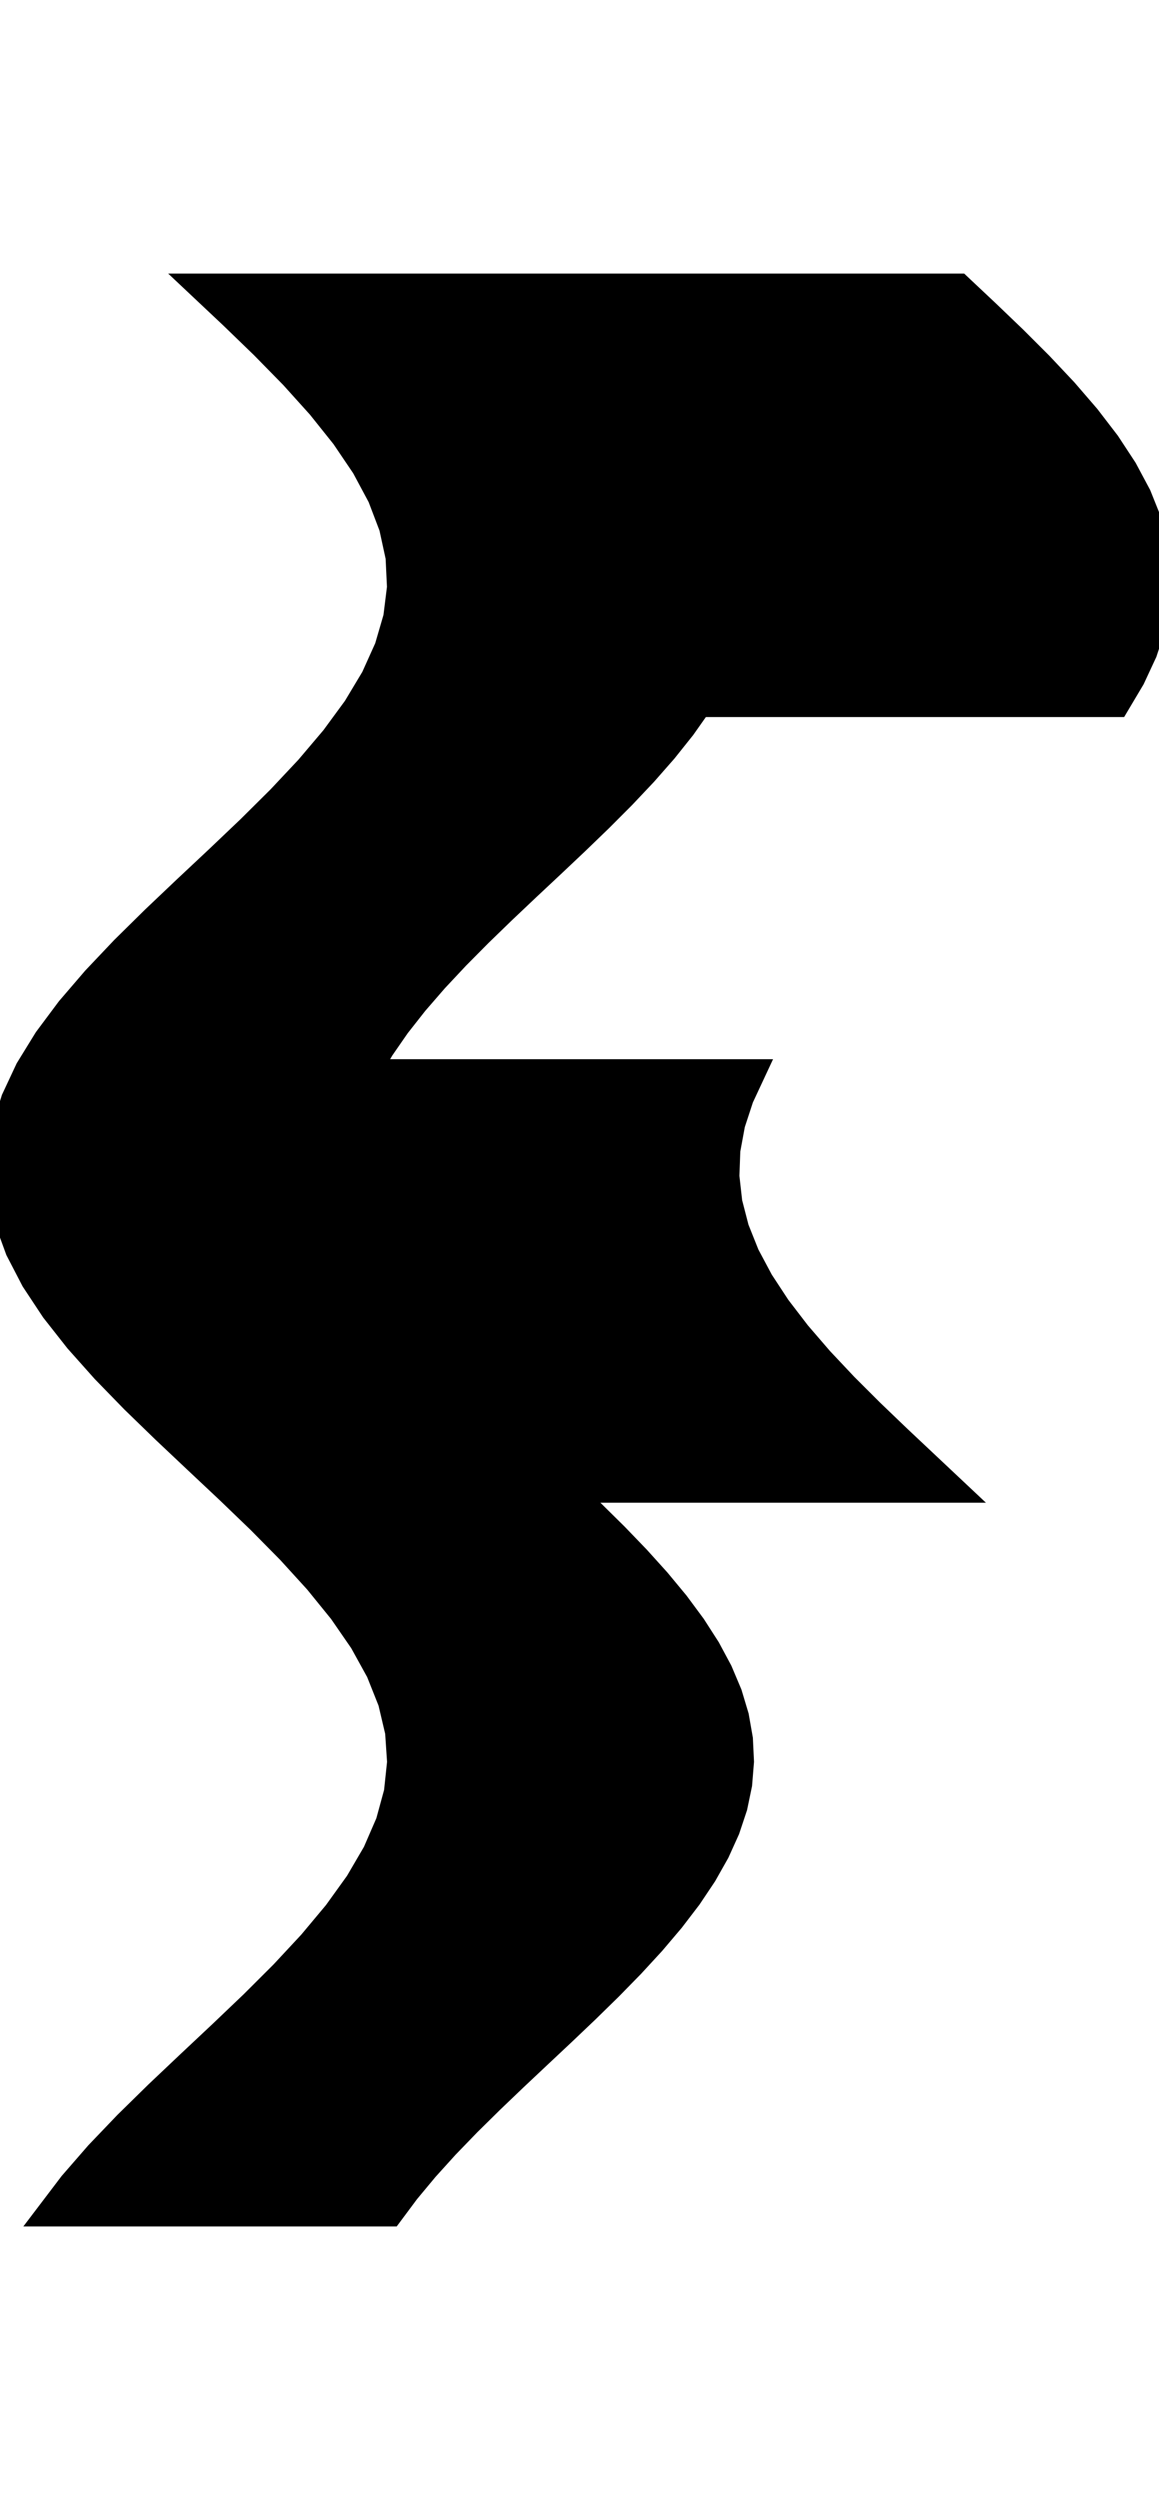 <svg
					xmlns="http://www.w3.org/2000/svg" xmlns:xlink="http://www.w3.org/1999/xlink"
					style="
						overflow: visible;
						height: 100;
					"
					viewBox="-7.989 0 46.373 77.115"
				>
					<path d="M 14.787 48.165 L 15.732 49.07 L 16.648 49.974 L 17.52 50.879 L 18.337 51.784 L 19.086 52.688 L 19.756 53.593 L 20.338 54.498 L 20.823 55.402 L 21.205 56.307 L 21.477 57.212 L 21.636 58.117 L 21.679 59.021 L 21.606 59.926 L 21.418 60.831 L 21.117 61.735 L 20.708 62.64 L 20.197 63.545 L 19.592 64.449 L 18.9 65.354 L 18.133 66.259 L 17.301 67.163 L 16.416 68.068 L 15.491 68.973 L 14.541 69.877 L 13.577 70.782 L 12.615 71.687 L 11.669 72.592 L 10.752 73.496 L 9.877 74.401 L 9.058 75.306 L 8.306 76.21 L 7.632 77.115 L 6.777 77.115 L 5.922 77.115 L 5.067 77.115 L 4.212 77.115 L 3.357 77.115 L 2.502 77.115 L 1.647 77.115 L 0.792 77.115 L -0.063 77.115 L -0.918 77.115 L -1.773 77.115 L -2.628 77.115 L -3.483 77.115 L -4.338 77.115 L -5.193 77.115 L -6.048 77.115 L -5.133 75.91 L -4.085 74.705 L -2.932 73.5 L -1.704 72.295 L -0.431 71.09 L 0.852 69.885 L 2.114 68.681 L 3.321 67.476 L 4.442 66.271 L 5.449 65.066 L 6.316 63.861 L 7.02 62.656 L 7.543 61.451 L 7.872 60.246 L 7.999 59.041 L 7.919 57.836 L 7.635 56.631 L 7.155 55.426 L 6.49 54.221 L 5.659 53.017 L 4.681 51.812 L 3.583 50.607 L 2.393 49.402 L 1.141 48.197 L -0.141 46.992 L -1.418 45.787 L -2.66 44.582 L -3.832 43.377 L -4.906 42.172 L -5.854 40.967 L -6.651 39.762 L -7.276 38.557 L -7.715 37.353 L -7.954 36.148 L -7.989 34.943 L -7.817 33.738 L -7.445 32.533 L -6.881 31.328 L -6.139 30.123 L -5.24 28.918 L -4.205 27.713 L -3.063 26.508 L -1.841 25.303 L -0.572 24.098 L 0.712 22.894 L 1.978 21.689 L 3.192 20.484 L 4.324 19.279 L 5.345 18.074 L 6.229 16.869 L 6.952 15.664 L 7.495 14.459 L 7.846 13.254 L 7.995 12.049 L 7.938 10.844 L 7.676 9.639 L 7.217 8.434 L 6.572 7.23 L 5.757 6.025 L 4.794 4.82 L 3.708 3.615 L 2.526 2.41 L 1.28 1.205 L 0 0 L 0.95 0 L 1.899 0 L 2.849 0 L 3.799 0 L 4.748 0 L 5.698 0 L 6.648 0 L 7.598 0 L 8.547 0 L 9.497 0 L 10.447 0 L 11.396 0 L 12.346 0 L 13.296 0 L 14.245 0 L 15.195 0 L 16.145 0 L 17.094 0 L 18.044 0 L 18.994 0 L 19.943 0 L 20.893 0 L 21.843 0 L 22.793 0 L 23.742 0 L 24.692 0 L 25.642 0 L 26.591 0 L 27.541 0 L 28.491 0 L 29.44 0 L 30.39 0 L 31.502 1.046 L 32.593 2.092 L 33.641 3.139 L 34.626 4.185 L 35.528 5.231 L 36.331 6.277 L 37.018 7.324 L 37.577 8.37 L 37.996 9.416 L 38.267 10.462 L 38.385 11.509 L 38.347 12.555 L 38.156 13.601 L 37.813 14.647 L 37.326 15.694 L 36.704 16.74 L 36.182 16.74 L 35.66 16.74 L 35.137 16.74 L 34.615 16.74 L 34.093 16.74 L 33.571 16.74 L 33.049 16.74 L 32.527 16.74 L 32.004 16.74 L 31.482 16.74 L 30.96 16.74 L 30.438 16.74 L 29.916 16.74 L 29.393 16.74 L 28.871 16.74 L 28.349 16.74 L 27.827 16.74 L 27.305 16.74 L 26.782 16.74 L 26.26 16.74 L 25.738 16.74 L 25.216 16.74 L 24.694 16.74 L 24.172 16.74 L 23.649 16.74 L 23.127 16.74 L 22.605 16.74 L 22.083 16.74 L 21.561 16.74 L 21.038 16.74 L 20.516 16.74 L 19.994 16.74 L 19.347 17.658 L 18.615 18.576 L 17.81 19.493 L 16.943 20.411 L 16.027 21.329 L 15.076 22.247 L 14.104 23.165 L 13.125 24.082 L 12.155 25 L 11.208 25.918 L 10.298 26.836 L 9.438 27.754 L 8.642 28.672 L 7.921 29.589 L 7.286 30.507 L 6.747 31.425 L 7.71 31.425 L 8.673 31.425 L 9.636 31.425 L 10.599 31.425 L 11.563 31.425 L 12.526 31.425 L 13.489 31.425 L 14.452 31.425 L 15.415 31.425 L 16.378 31.425 L 17.341 31.425 L 18.304 31.425 L 19.268 31.425 L 20.231 31.425 L 21.194 31.425 L 22.157 31.425 L 21.669 32.471 L 21.326 33.517 L 21.133 34.564 L 21.095 35.61 L 21.212 36.656 L 21.483 37.703 L 21.901 38.749 L 22.459 39.795 L 23.145 40.841 L 23.947 41.887 L 24.849 42.934 L 25.834 43.98 L 26.882 45.026 L 27.972 46.072 L 29.085 47.119 L 30.197 48.165 L 29.234 48.165 L 28.271 48.165 L 27.308 48.165 L 26.344 48.165 L 25.381 48.165 L 24.418 48.165 L 23.455 48.165 L 22.492 48.165 L 21.529 48.165 L 20.566 48.165 L 19.603 48.165 L 18.639 48.165 L 17.676 48.165 L 16.713 48.165 L 15.75 48.165 L 14.787 48.165 L 14.787 48.165 Z" fill="black" stroke="black" />
				</svg>